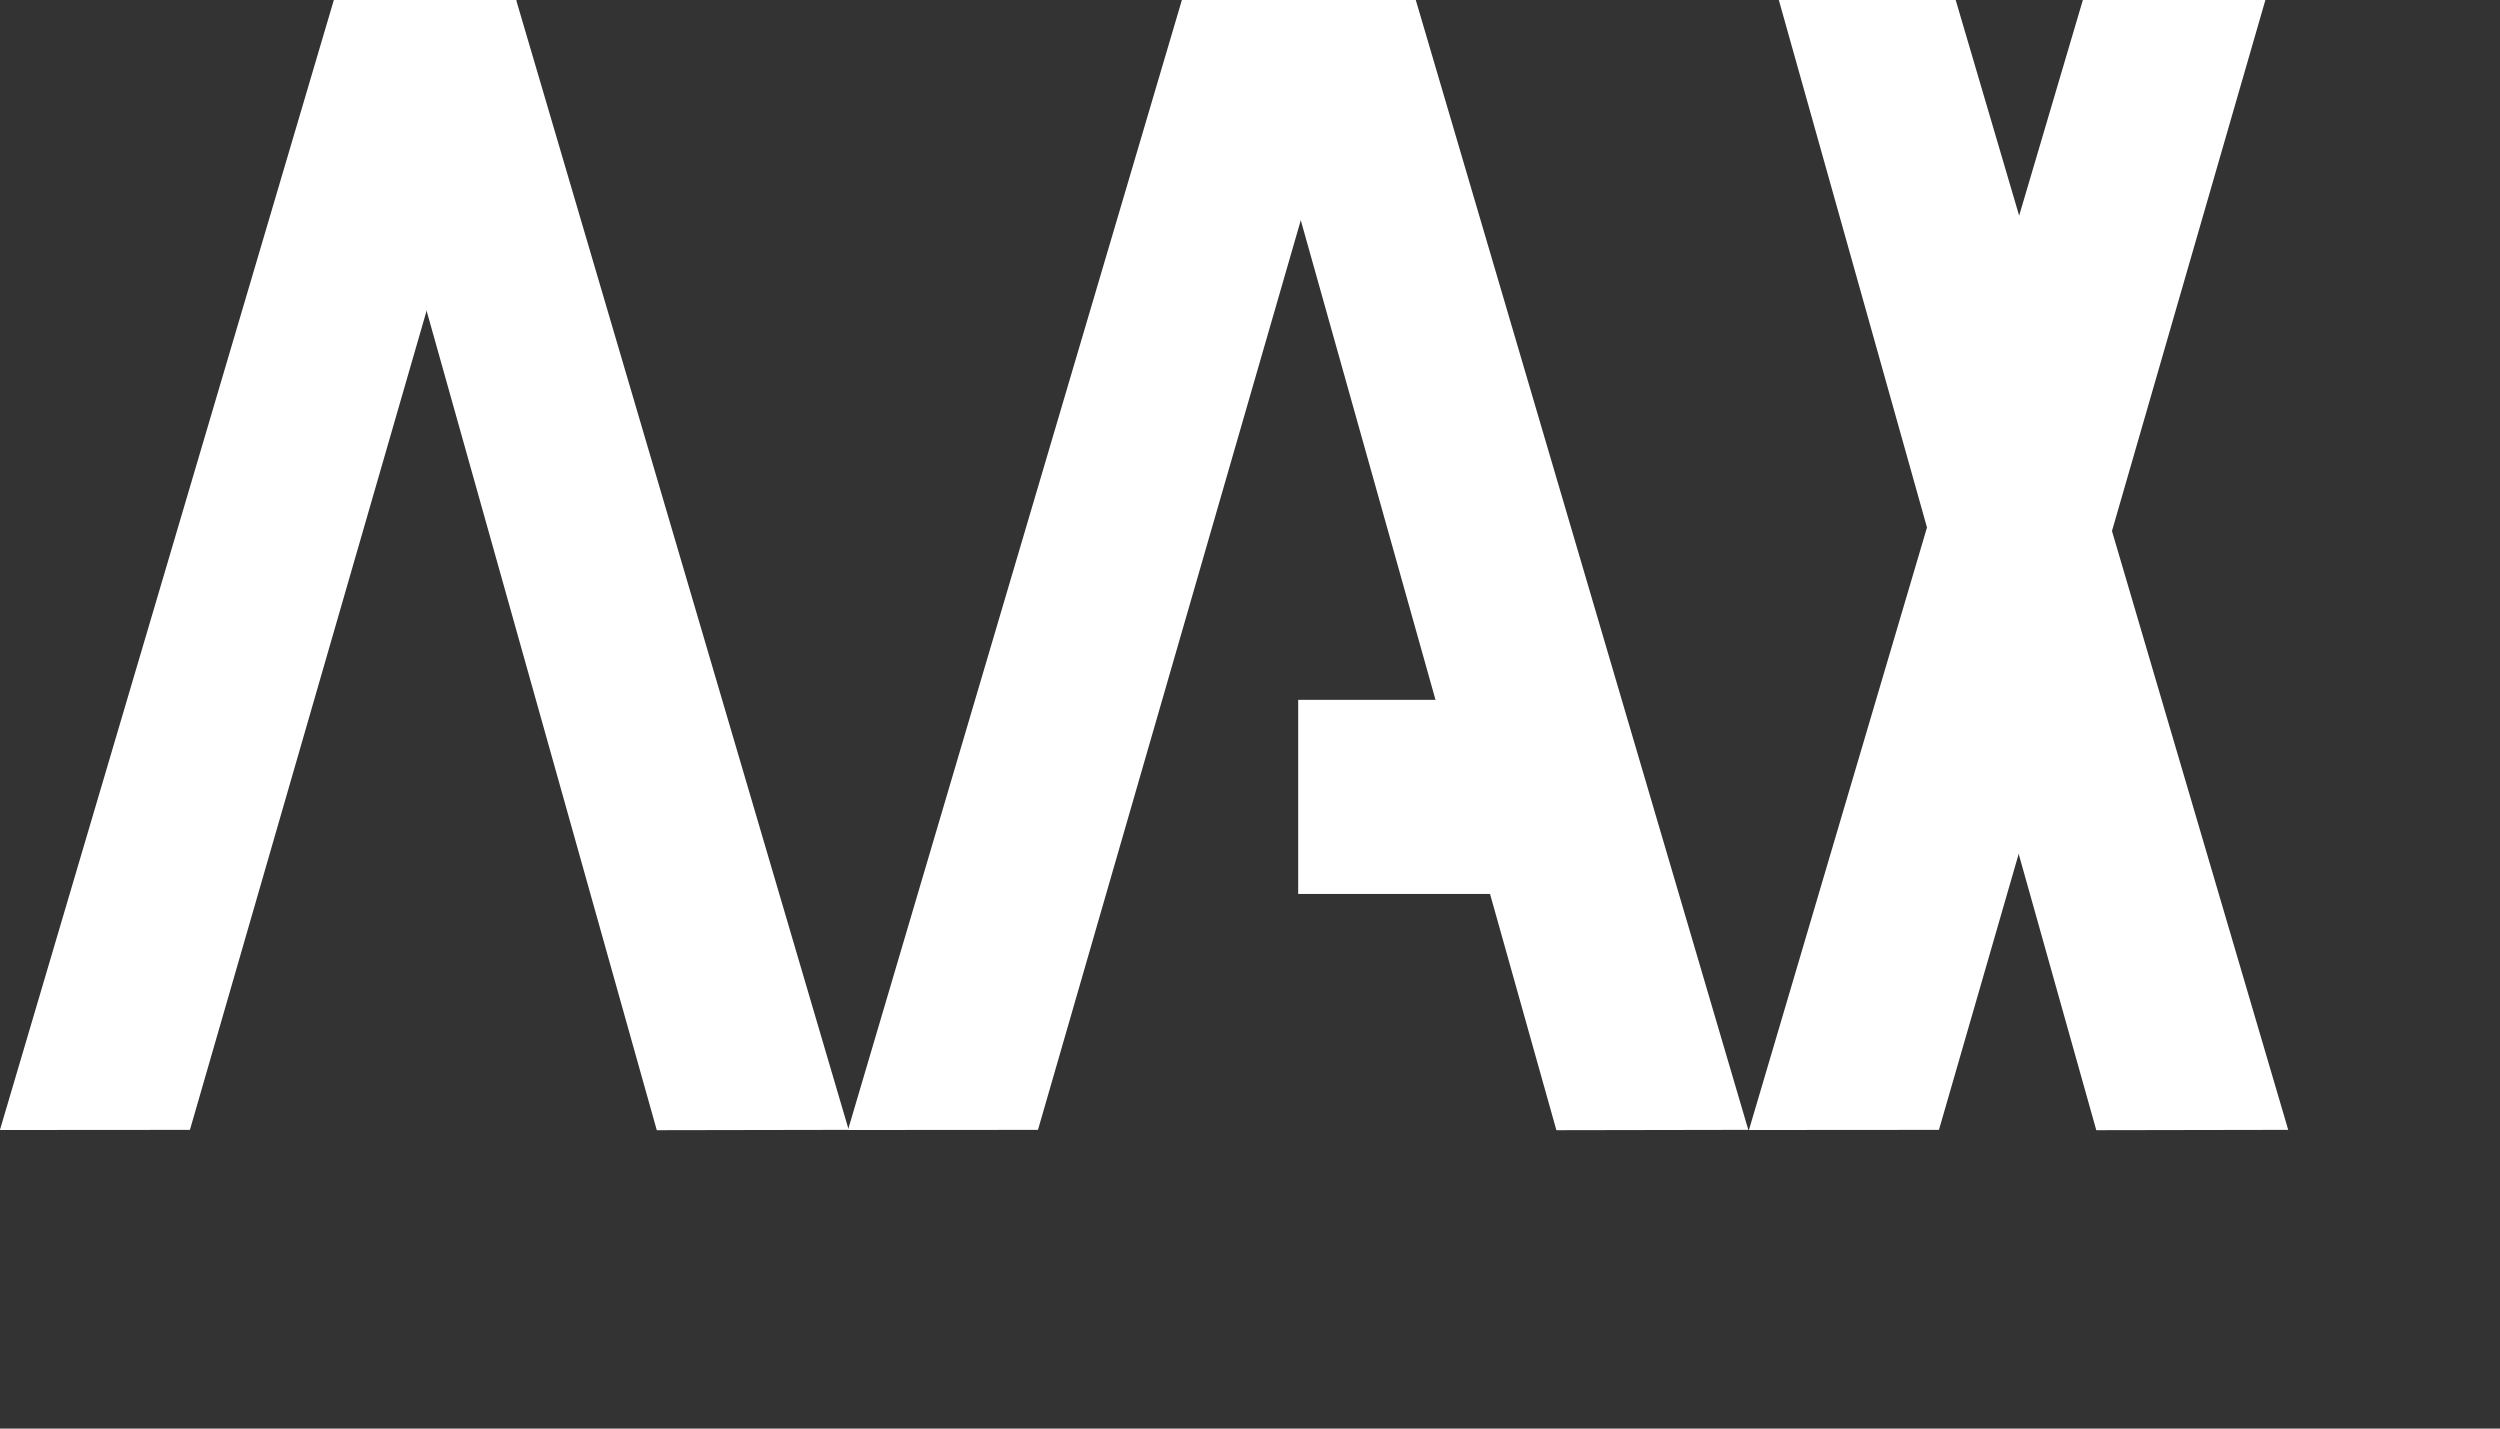 <?xml version="1.0" encoding="UTF-8" standalone="no"?>
<!DOCTYPE svg PUBLIC "-//W3C//DTD SVG 1.1//EN" "http://www.w3.org/Graphics/SVG/1.1/DTD/svg11.dtd">
<svg width="70" height="40" version="1.1" xmlns="http://www.w3.org/2000/svg"
    xmlns:xlink="http://www.w3.org/1999/xlink" xml:space="preserve"
    xmlns:serif="http://www.serif.com/"
    style="fill-rule:evenodd;clip-rule:evenodd;stroke-linejoin:round;stroke-miterlimit:2;"><rect width="100%" height="100%" fill="#333333" stroke="none"/><g transform="matrix(5.556,0,0,5.556,0,0)"><g id="X" transform="matrix(0.186,0,0,0.231,4.97714e-16,-0.552)"><g transform="matrix(2.147,0.781,-1.343,3.689,54.734,-2.289)"><path d="M3.434,0.54l-2.034,0.431l-0.03,6.69l2.117,-0.449l-0.053,-6.672Z" style="fill:#fff;"/></g><g transform="matrix(2.147,-0.781,1.343,3.69,44.191,1.505)"><path d="M3.486,0.977l0.016,6.684l-2.14,-0.451l0.153,-6.65l1.971,0.417Z" style="fill:#fff;"/></g></g><g id="A" transform="matrix(0.186,0,0,0.231,4.173,-0.552)"><g transform="matrix(1.89213e-16,-1.991,1.011,7.55938e-16,11.771,24.61)"><rect x="1.365" y="0.957" width="2.127" height="6.253" style="fill:#fff;"/></g><g transform="matrix(2.147,0.781,-1.343,3.689,7.887,-2.289)"><path d="M3.434,0.54l-2.034,0.431l-0.03,6.69l2.117,-0.449l-0.053,-6.672Z" style="fill:#fff;"/></g><g transform="matrix(2.147,-0.781,1.343,3.69,7.127,1.505)"><path d="M3.486,0.977l0.016,6.684l-2.14,-0.451l0.153,-6.65l1.971,0.417Z" style="fill:#fff;"/></g></g><g id="M" transform="matrix(0.186,0,0,0.231,4.97714e-16,-0.552)"><g transform="matrix(2.147,0.781,-1.343,3.689,7.345,-2.289)"><path d="M3.434,0.54l-2.034,0.431l-0.03,6.69l2.117,-0.449l-0.053,-6.672Z" style="fill:#fff;"/></g><g transform="matrix(2.147,-0.781,1.343,3.69,5.188,1.505)"><path d="M3.486,0.977l0.016,6.684l-2.14,-0.451l0.153,-6.65l1.971,0.417Z" style="fill:#fff;"/></g></g></g></svg>